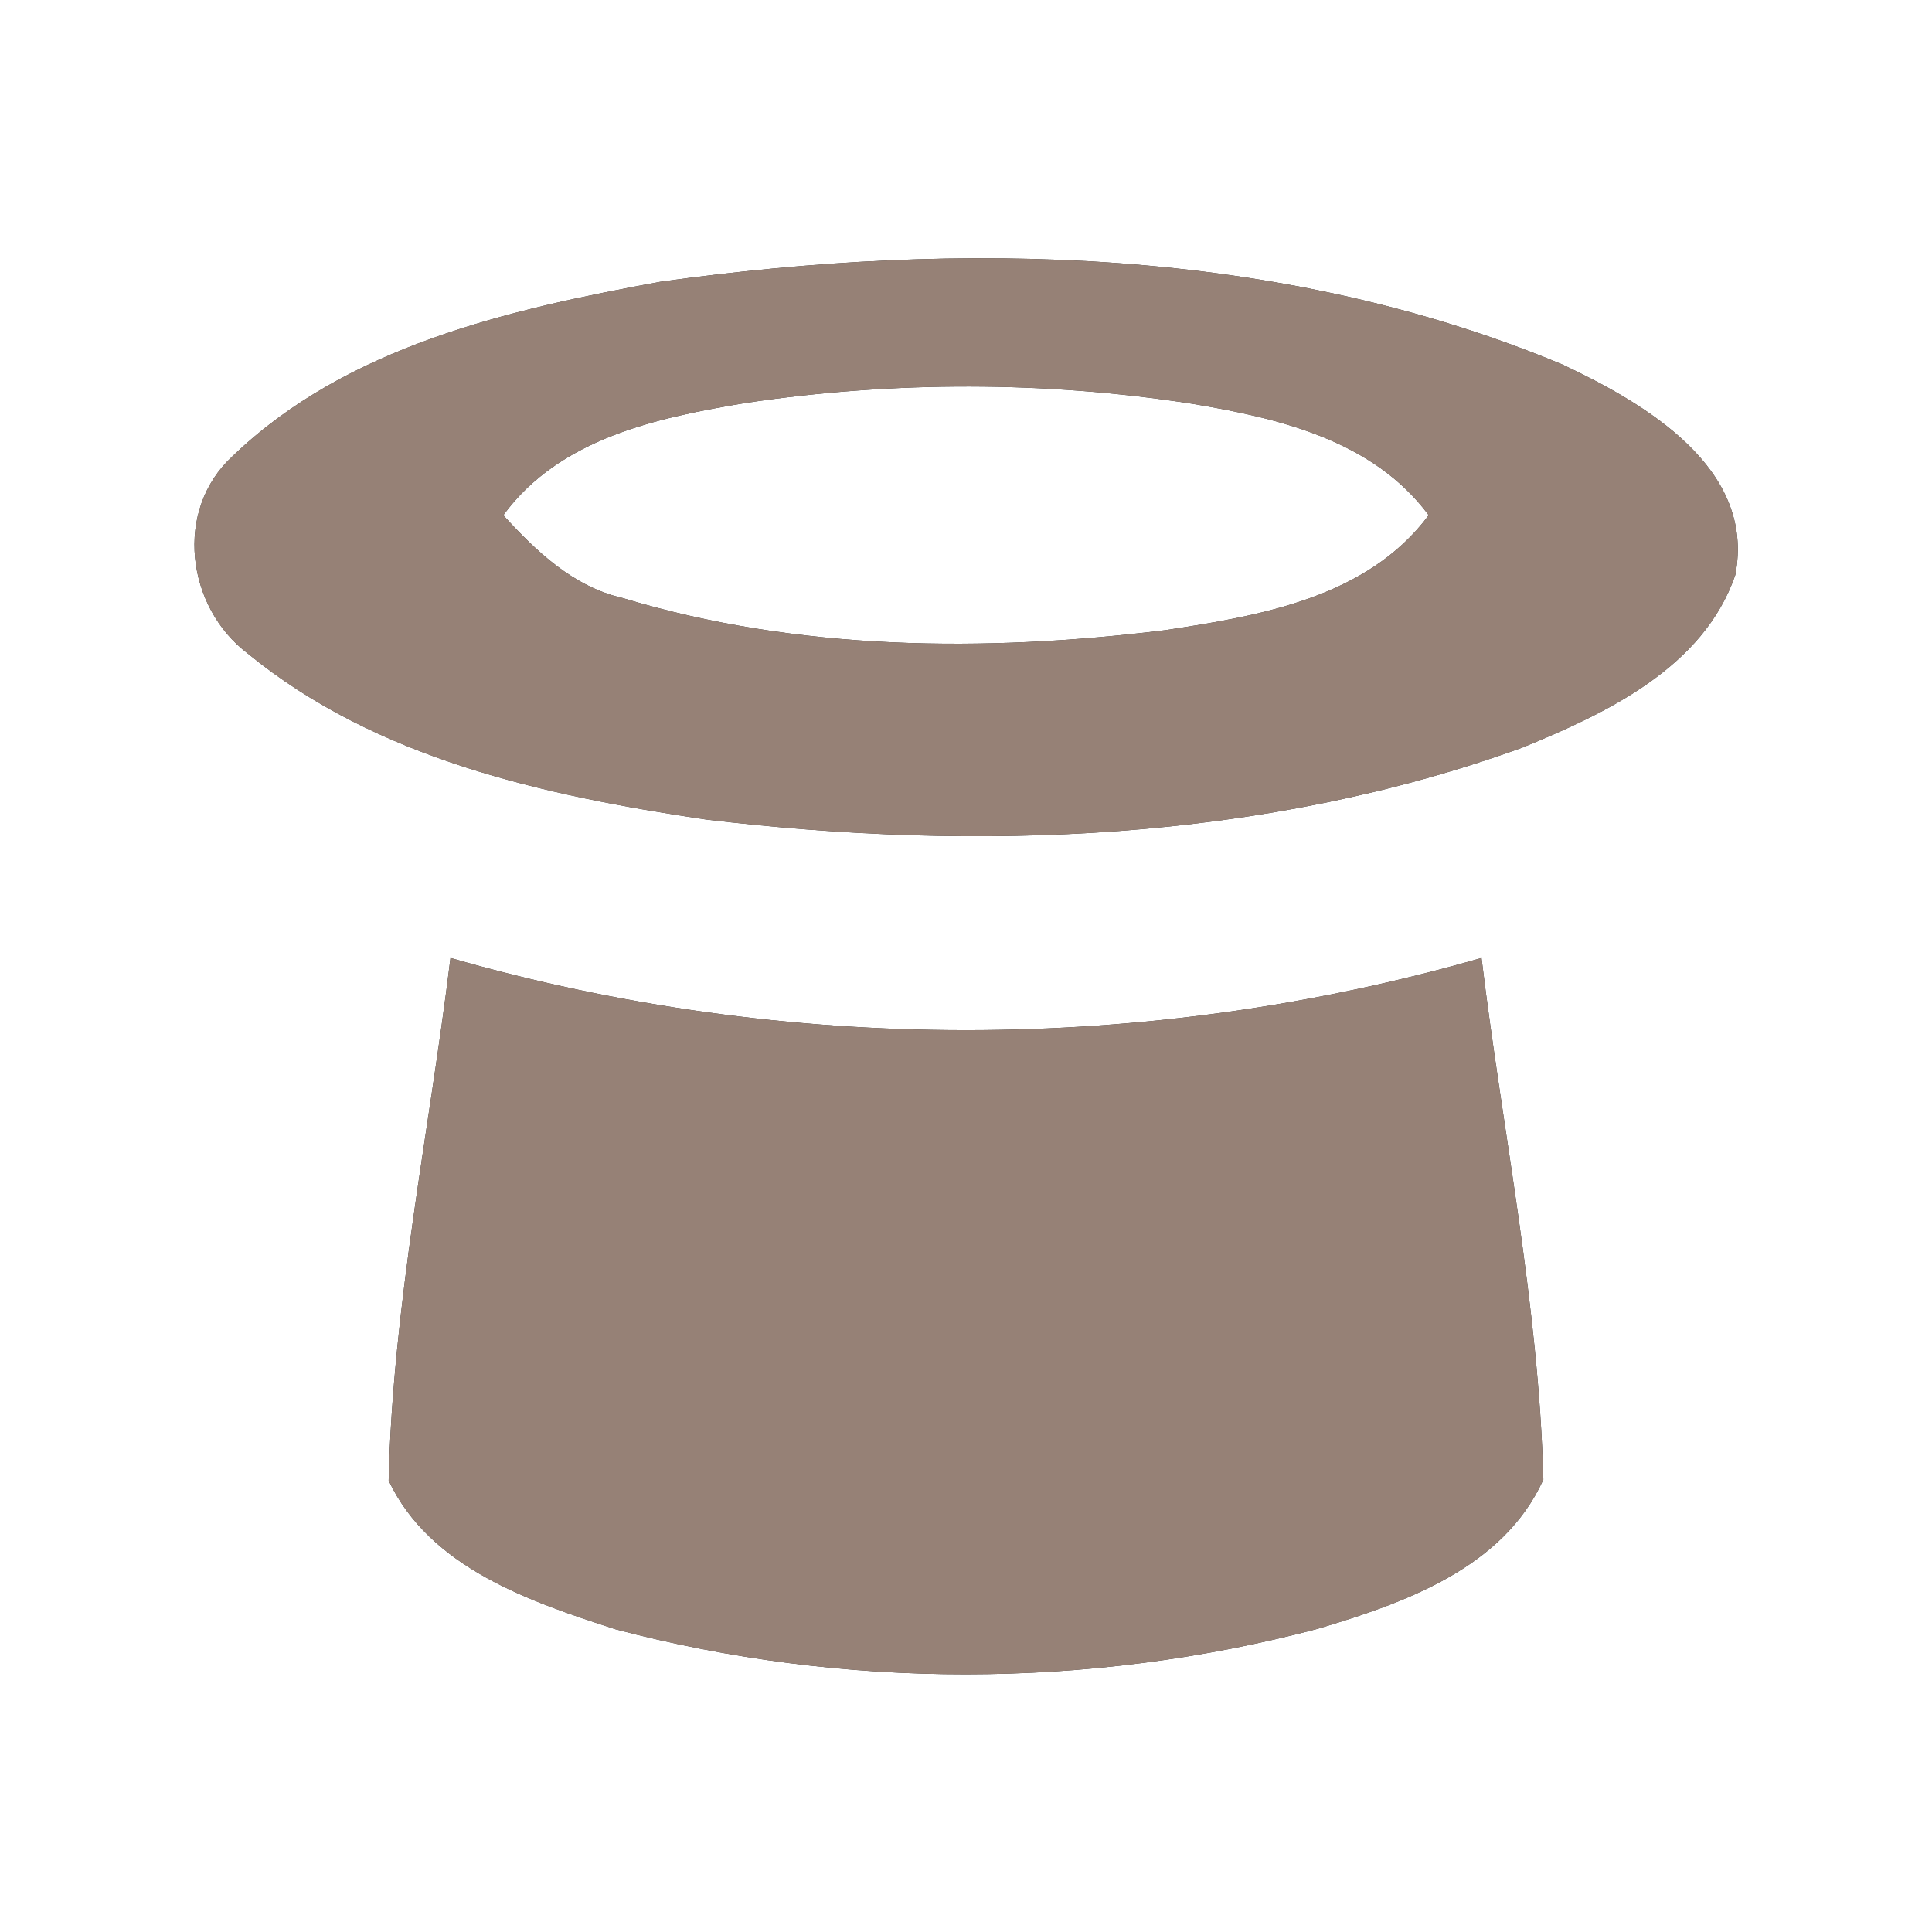 <?xml version="1.0" encoding="UTF-8" ?>
<!DOCTYPE svg PUBLIC "-//W3C//DTD SVG 1.1//EN" "http://www.w3.org/Graphics/SVG/1.1/DTD/svg11.dtd">
<svg width="60pt" height="60pt" viewBox="0 0 60 60" version="1.1" xmlns="http://www.w3.org/2000/svg">
<rect x="0" y="0" width="60" height="60" fill="#333333" stroke="none"/>
<g id="#ffffffff">
<path fill="#ffffff" opacity="1.00" d=" M 0.00 0.00 L 60.00 0.00 L 60.00 60.00 L 0.00 60.00 L 0.00 0.00 M 20.51 8.75 C 15.82 9.61 10.77 10.75 7.22 14.17 C 5.39 15.85 5.79 18.86 7.70 20.30 C 11.69 23.57 16.93 24.71 21.92 25.45 C 30.38 26.46 39.20 26.14 47.27 23.22 C 49.89 22.15 52.90 20.73 53.89 17.86 C 54.54 14.53 51.07 12.52 48.52 11.32 C 39.73 7.65 29.83 7.45 20.51 8.75 M 13.99 29.75 C 13.33 35.16 12.20 40.53 12.07 45.98 C 13.35 48.69 16.46 49.74 19.12 50.60 C 26.20 52.47 33.81 52.46 40.90 50.59 C 43.59 49.79 46.68 48.71 47.93 45.95 C 47.79 40.51 46.66 35.14 46.01 29.75 C 35.61 32.74 24.39 32.74 13.99 29.75 Z" />
<path fill="#ffffff" opacity="1.00" d=" M 15.63 16.00 C 17.39 13.60 20.42 12.97 23.18 12.51 C 27.76 11.83 32.45 11.83 37.03 12.54 C 39.72 12.99 42.64 13.67 44.37 16.00 C 42.46 18.56 39.15 19.12 36.19 19.57 C 30.59 20.26 24.77 20.22 19.33 18.57 C 17.80 18.22 16.65 17.12 15.63 16.00 Z" />
</g>
<g id="#000000ff">
<path fill="#968176" opacity="1.00" d=" M 20.51 8.75 C 29.83 7.45 39.73 7.65 48.52 11.32 C 51.07 12.52 54.54 14.53 53.89 17.86 C 52.90 20.73 49.89 22.15 47.27 23.22 C 39.20 26.14 30.38 26.46 21.92 25.45 C 16.93 24.71 11.69 23.57 7.70 20.30 C 5.79 18.86 5.39 15.85 7.22 14.17 C 10.77 10.75 15.82 9.61 20.51 8.75 M 15.63 16.00 C 16.65 17.12 17.80 18.22 19.33 18.57 C 24.77 20.22 30.59 20.26 36.19 19.57 C 39.15 19.12 42.46 18.56 44.37 16.00 C 42.64 13.67 39.72 12.99 37.03 12.54 C 32.45 11.83 27.76 11.83 23.18 12.51 C 20.42 12.97 17.39 13.60 15.63 16.00 Z" />
<path fill="#968176" opacity="1.00" d=" M 13.99 29.75 C 24.39 32.74 35.61 32.74 46.01 29.75 C 46.66 35.14 47.79 40.51 47.93 45.95 C 46.68 48.71 43.59 49.79 40.90 50.59 C 33.81 52.46 26.20 52.47 19.12 50.60 C 16.46 49.74 13.35 48.69 12.07 45.98 C 12.20 40.53 13.33 35.16 13.99 29.75 Z" />
</g>
</svg>
